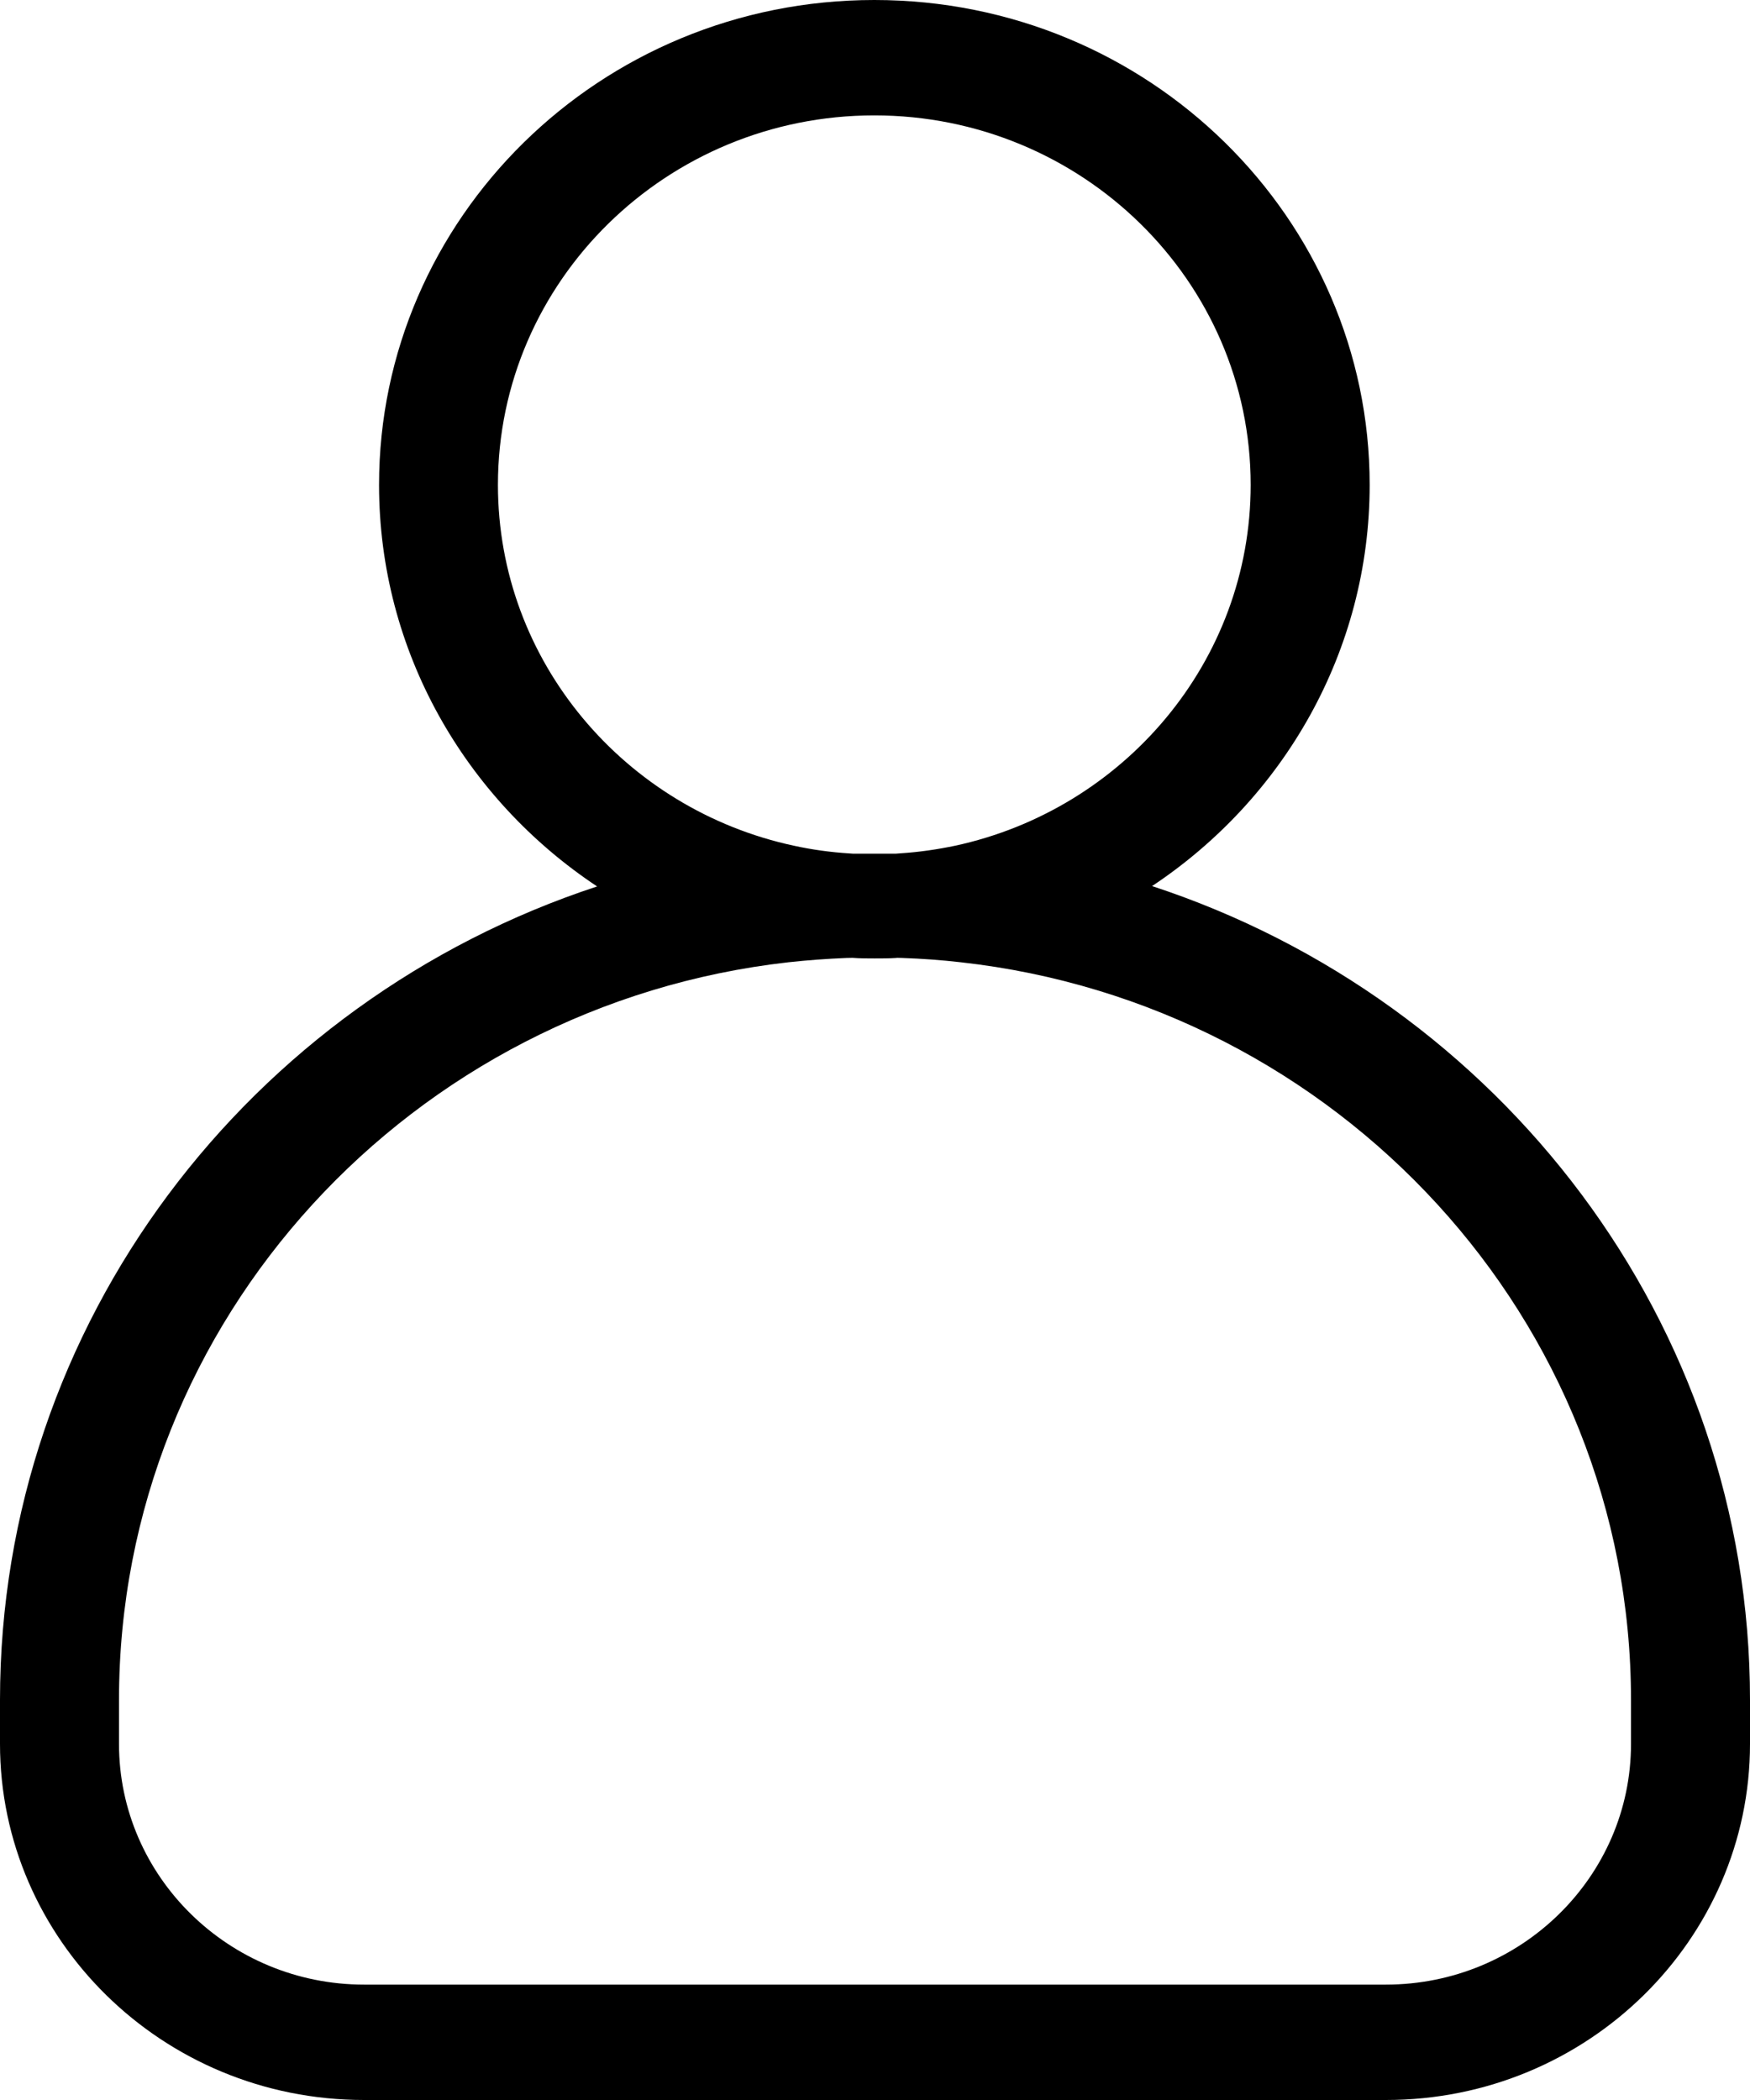 <svg width="15" height="18" viewBox="0 0 15 18" fill="none" xmlns="http://www.w3.org/2000/svg">
<path fill-rule="evenodd" clip-rule="evenodd" d="M7.692 8.21C7.688 8.21 7.685 8.21 7.681 8.211C7.622 8.215 7.558 8.215 7.5 8.215C7.498 8.215 7.496 8.215 7.494 8.215C7.434 8.215 7.368 8.215 7.308 8.21C7.29 8.21 7.272 8.211 7.255 8.211C7.088 8.218 6.922 8.23 6.758 8.248C3.532 8.611 1.02 11.31 1.02 14.571V14.948C1.02 16.085 1.963 17.011 3.121 17.011H11.879C13.037 17.011 13.98 16.085 13.98 14.948V14.571C13.98 11.308 11.464 8.607 8.235 8.248C8.07 8.229 7.903 8.217 7.734 8.211C7.72 8.211 7.706 8.21 7.692 8.21ZM9.875 7.595C11.002 6.846 11.74 5.581 11.74 4.156C11.74 1.874 9.849 0 7.494 0C5.14 0 3.249 1.874 3.249 4.156C3.249 5.582 3.989 6.849 5.118 7.598C2.139 8.577 0 11.341 0 14.571V14.948C0 16.62 1.388 18 3.121 18H11.879C13.612 18 15 16.62 15 14.948V14.571C15 11.338 12.857 8.573 9.875 7.595ZM8.187 7.249C8.034 7.281 7.878 7.304 7.719 7.314C7.707 7.315 7.694 7.316 7.681 7.317H7.308C7.299 7.316 7.29 7.316 7.281 7.315C7.119 7.305 6.96 7.283 6.805 7.249C5.359 6.939 4.268 5.671 4.268 4.156C4.268 2.409 5.715 0.989 7.494 0.989C9.274 0.989 10.72 2.409 10.72 4.156C10.72 5.669 9.632 6.937 8.187 7.249Z" fill="black"/>
</svg>
